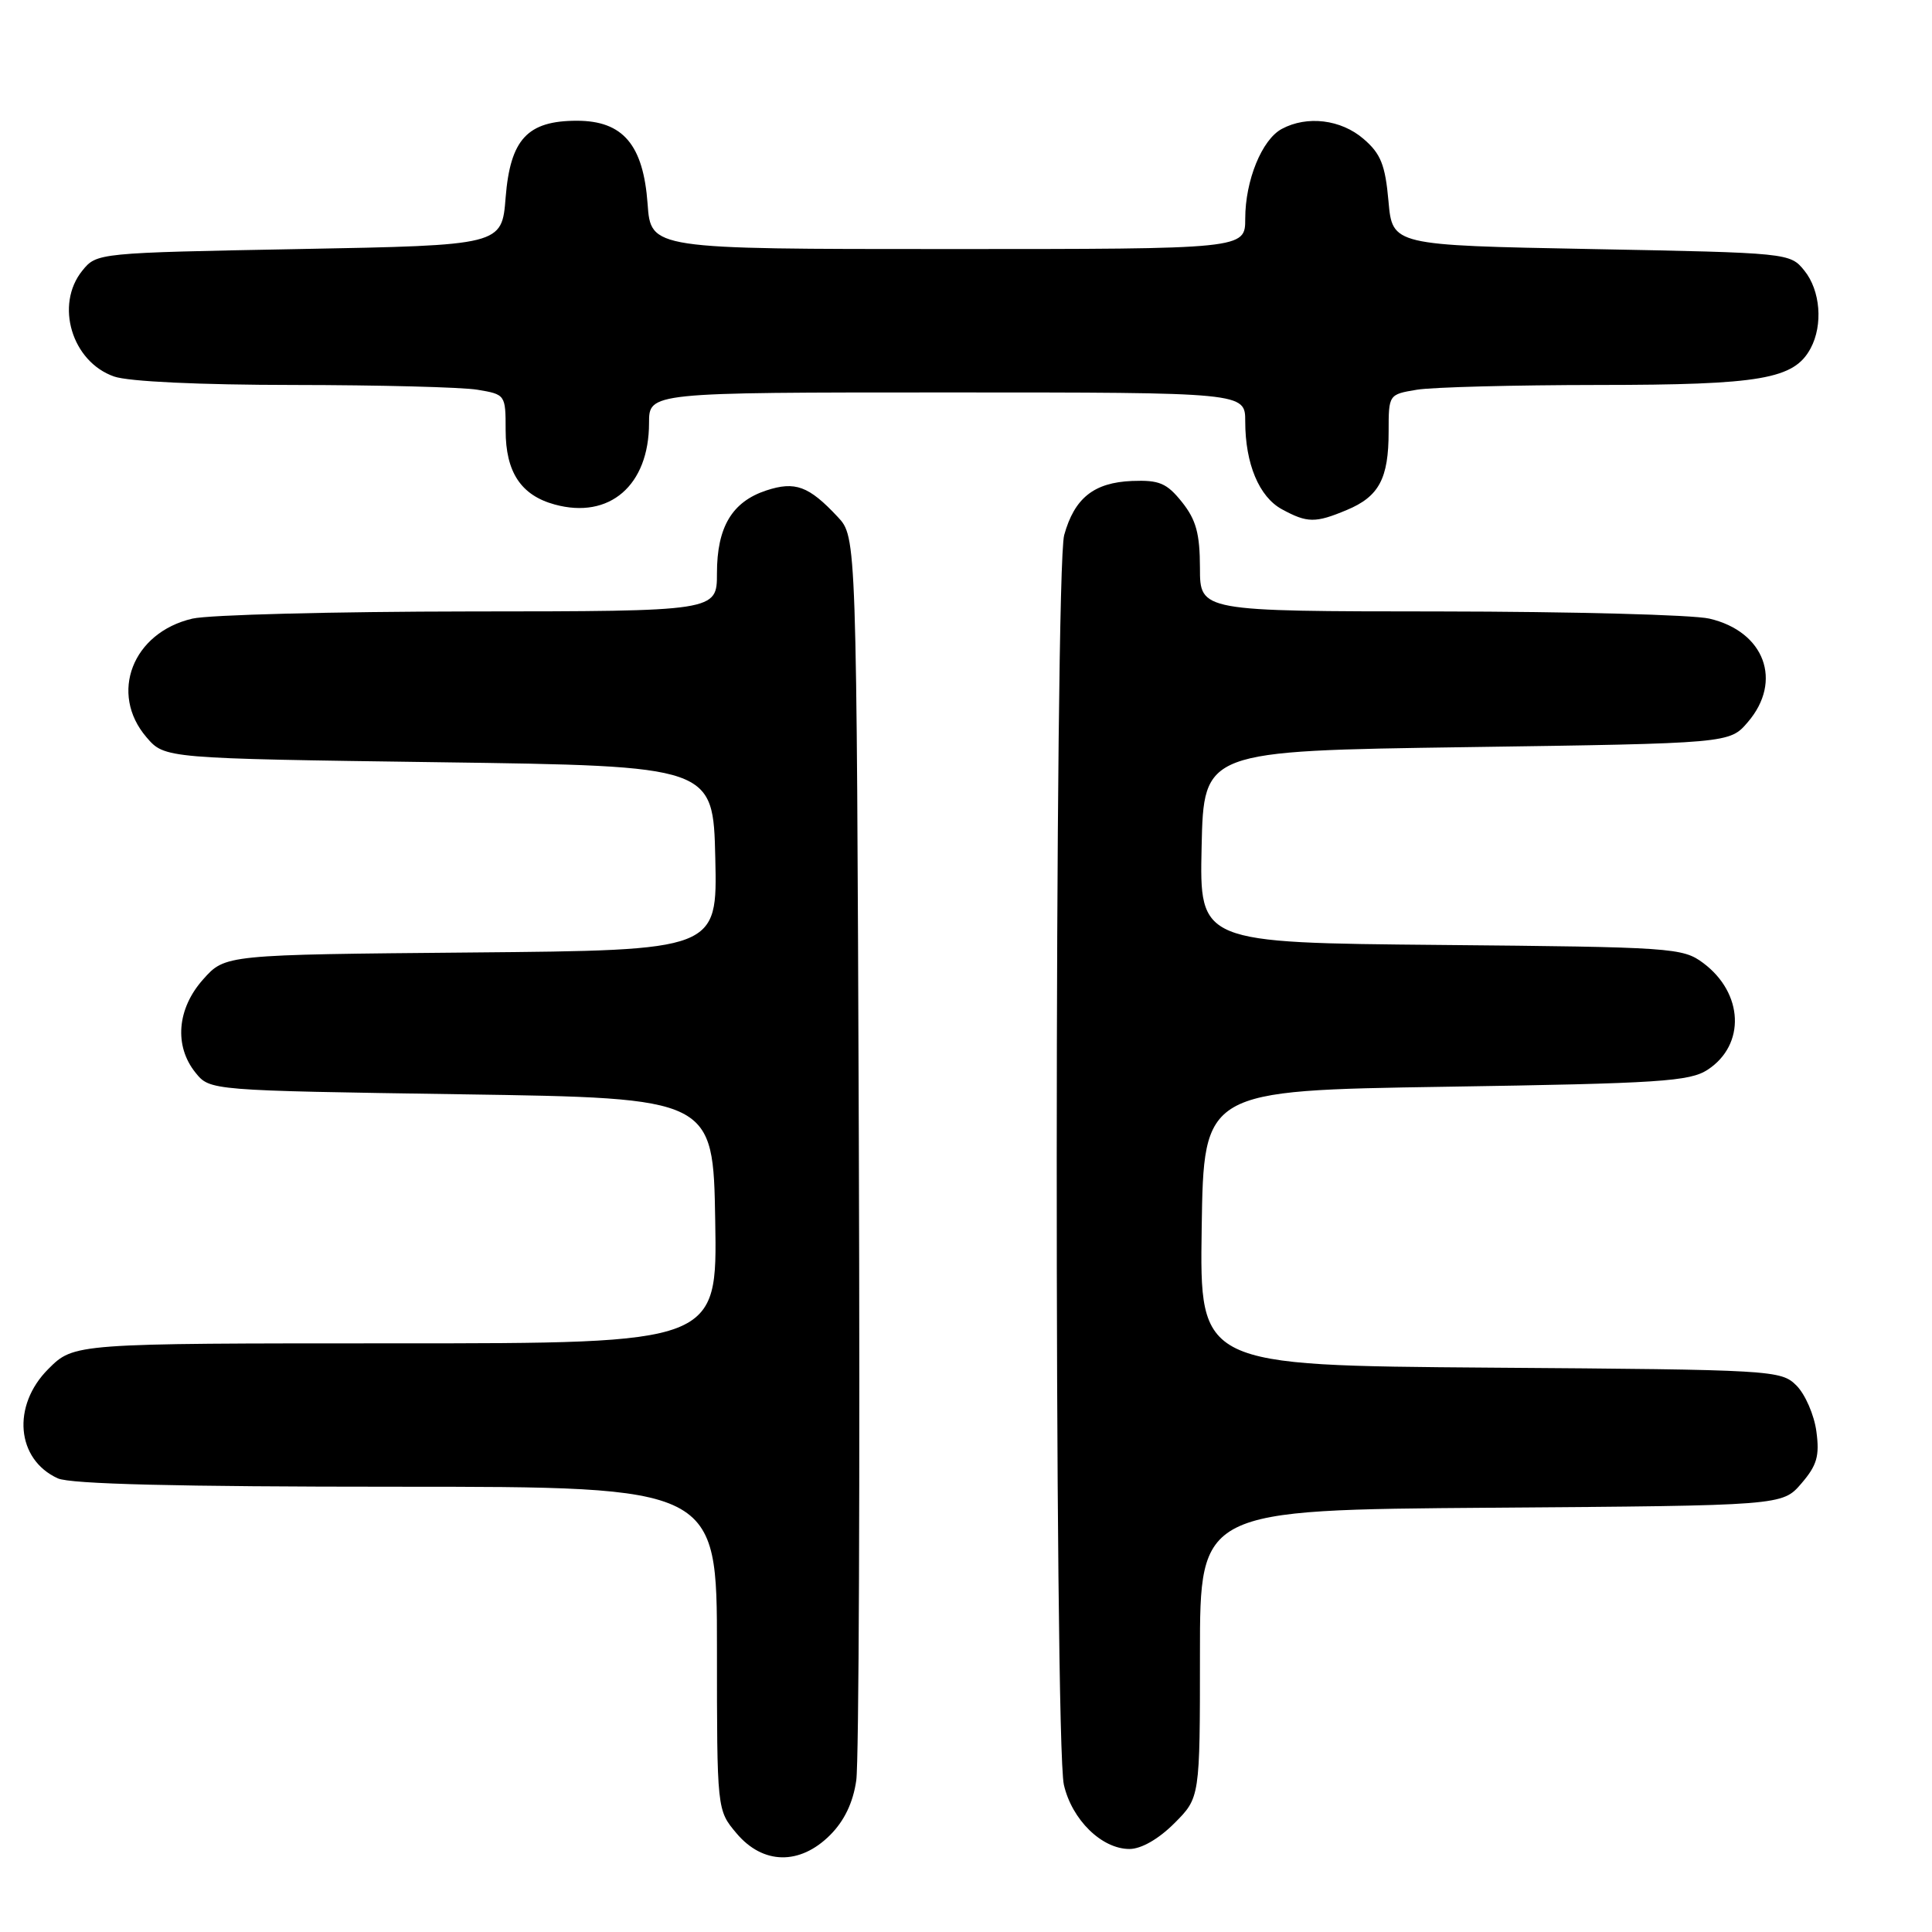 <?xml version="1.0" encoding="UTF-8" standalone="no"?>
<!DOCTYPE svg PUBLIC "-//W3C//DTD SVG 1.1//EN" "http://www.w3.org/Graphics/SVG/1.1/DTD/svg11.dtd" >
<svg xmlns="http://www.w3.org/2000/svg" xmlns:xlink="http://www.w3.org/1999/xlink" version="1.1" viewBox="0 0 256 256">
 <g >
 <path fill="currentColor"
d=" M 109.99 243.16 C 111.88 241.27 113.04 238.85 113.46 235.91 C 113.81 233.49 113.96 195.42 113.80 151.33 C 113.50 71.16 113.50 71.16 111.00 68.49 C 107.17 64.39 105.36 63.73 101.53 64.99 C 97.00 66.49 95.00 69.84 95.00 75.96 C 95.00 81.00 95.00 81.00 62.25 81.02 C 44.24 81.04 27.70 81.46 25.50 81.97 C 17.56 83.81 14.43 91.89 19.41 97.69 C 21.82 100.50 21.82 100.50 58.16 101.00 C 94.50 101.50 94.50 101.50 94.78 113.71 C 95.06 125.92 95.06 125.92 62.45 126.21 C 29.83 126.50 29.83 126.50 26.92 129.77 C 23.45 133.65 23.05 138.60 25.91 142.14 C 27.82 144.50 27.82 144.50 61.16 145.00 C 94.50 145.50 94.50 145.50 94.77 161.75 C 95.05 178.00 95.05 178.00 52.42 178.00 C 9.80 178.00 9.80 178.00 6.40 181.40 C 1.54 186.26 2.15 193.38 7.66 195.89 C 9.32 196.65 23.56 197.00 52.55 197.00 C 95.00 197.00 95.00 197.00 95.00 218.42 C 95.00 239.85 95.00 239.85 97.59 242.92 C 101.09 247.08 105.98 247.17 109.99 243.16 Z  M 155.60 241.60 C 159.00 238.20 159.00 238.20 159.00 219.13 C 159.00 200.07 159.00 200.07 197.59 199.78 C 236.17 199.50 236.17 199.50 238.69 196.57 C 240.76 194.16 241.12 192.93 240.68 189.67 C 240.39 187.49 239.20 184.76 238.05 183.60 C 236.00 181.55 235.05 181.49 197.45 181.22 C 158.96 180.93 158.96 180.93 159.23 162.72 C 159.50 144.50 159.50 144.50 191.55 144.00 C 219.94 143.56 223.90 143.30 226.28 141.74 C 231.32 138.43 231.03 131.59 225.68 127.60 C 222.97 125.58 221.58 125.49 190.90 125.21 C 158.94 124.92 158.94 124.92 159.22 112.21 C 159.50 99.50 159.50 99.50 194.34 99.00 C 229.18 98.50 229.18 98.50 231.59 95.69 C 236.26 90.26 233.82 83.67 226.50 81.97 C 224.30 81.46 208.21 81.04 190.75 81.02 C 159.00 81.00 159.00 81.00 159.00 75.25 C 158.99 70.70 158.49 68.88 156.62 66.53 C 154.60 64.01 153.61 63.59 150.00 63.73 C 144.95 63.94 142.37 65.99 141.01 70.90 C 139.72 75.54 139.68 230.93 140.97 236.50 C 142.04 241.14 145.99 245.00 149.66 245.00 C 151.22 245.00 153.52 243.68 155.60 241.60 Z  M 178.45 67.58 C 182.73 65.80 184.00 63.41 184.00 57.20 C 184.00 52.27 184.01 52.26 187.75 51.64 C 189.81 51.30 200.63 51.02 211.78 51.01 C 233.34 51.00 237.73 50.24 239.92 46.15 C 241.58 43.05 241.21 38.48 239.09 35.86 C 237.19 33.51 237.04 33.50 210.84 33.00 C 184.50 32.50 184.50 32.50 183.98 26.65 C 183.55 21.84 182.96 20.36 180.67 18.40 C 177.69 15.83 173.20 15.28 169.85 17.08 C 167.21 18.49 165.00 23.91 165.00 28.97 C 165.00 33.00 165.00 33.00 125.62 33.00 C 86.24 33.00 86.24 33.00 85.81 27.01 C 85.24 19.17 82.54 16.00 76.44 16.00 C 69.89 16.00 67.62 18.45 67.00 26.16 C 66.50 32.50 66.50 32.50 39.66 33.00 C 12.94 33.50 12.81 33.51 10.91 35.86 C 7.25 40.38 9.52 47.94 15.12 49.89 C 17.04 50.56 26.43 51.00 38.90 51.01 C 50.23 51.02 61.19 51.30 63.25 51.64 C 66.97 52.26 67.00 52.30 67.00 57.02 C 67.00 62.55 69.03 65.63 73.50 66.85 C 80.76 68.84 86.00 64.32 86.00 56.05 C 86.00 52.00 86.00 52.00 125.50 52.00 C 165.00 52.00 165.00 52.00 165.00 55.85 C 165.00 61.45 166.84 65.84 169.86 67.48 C 173.22 69.31 174.30 69.32 178.45 67.58 Z "/>
</g>
</svg>